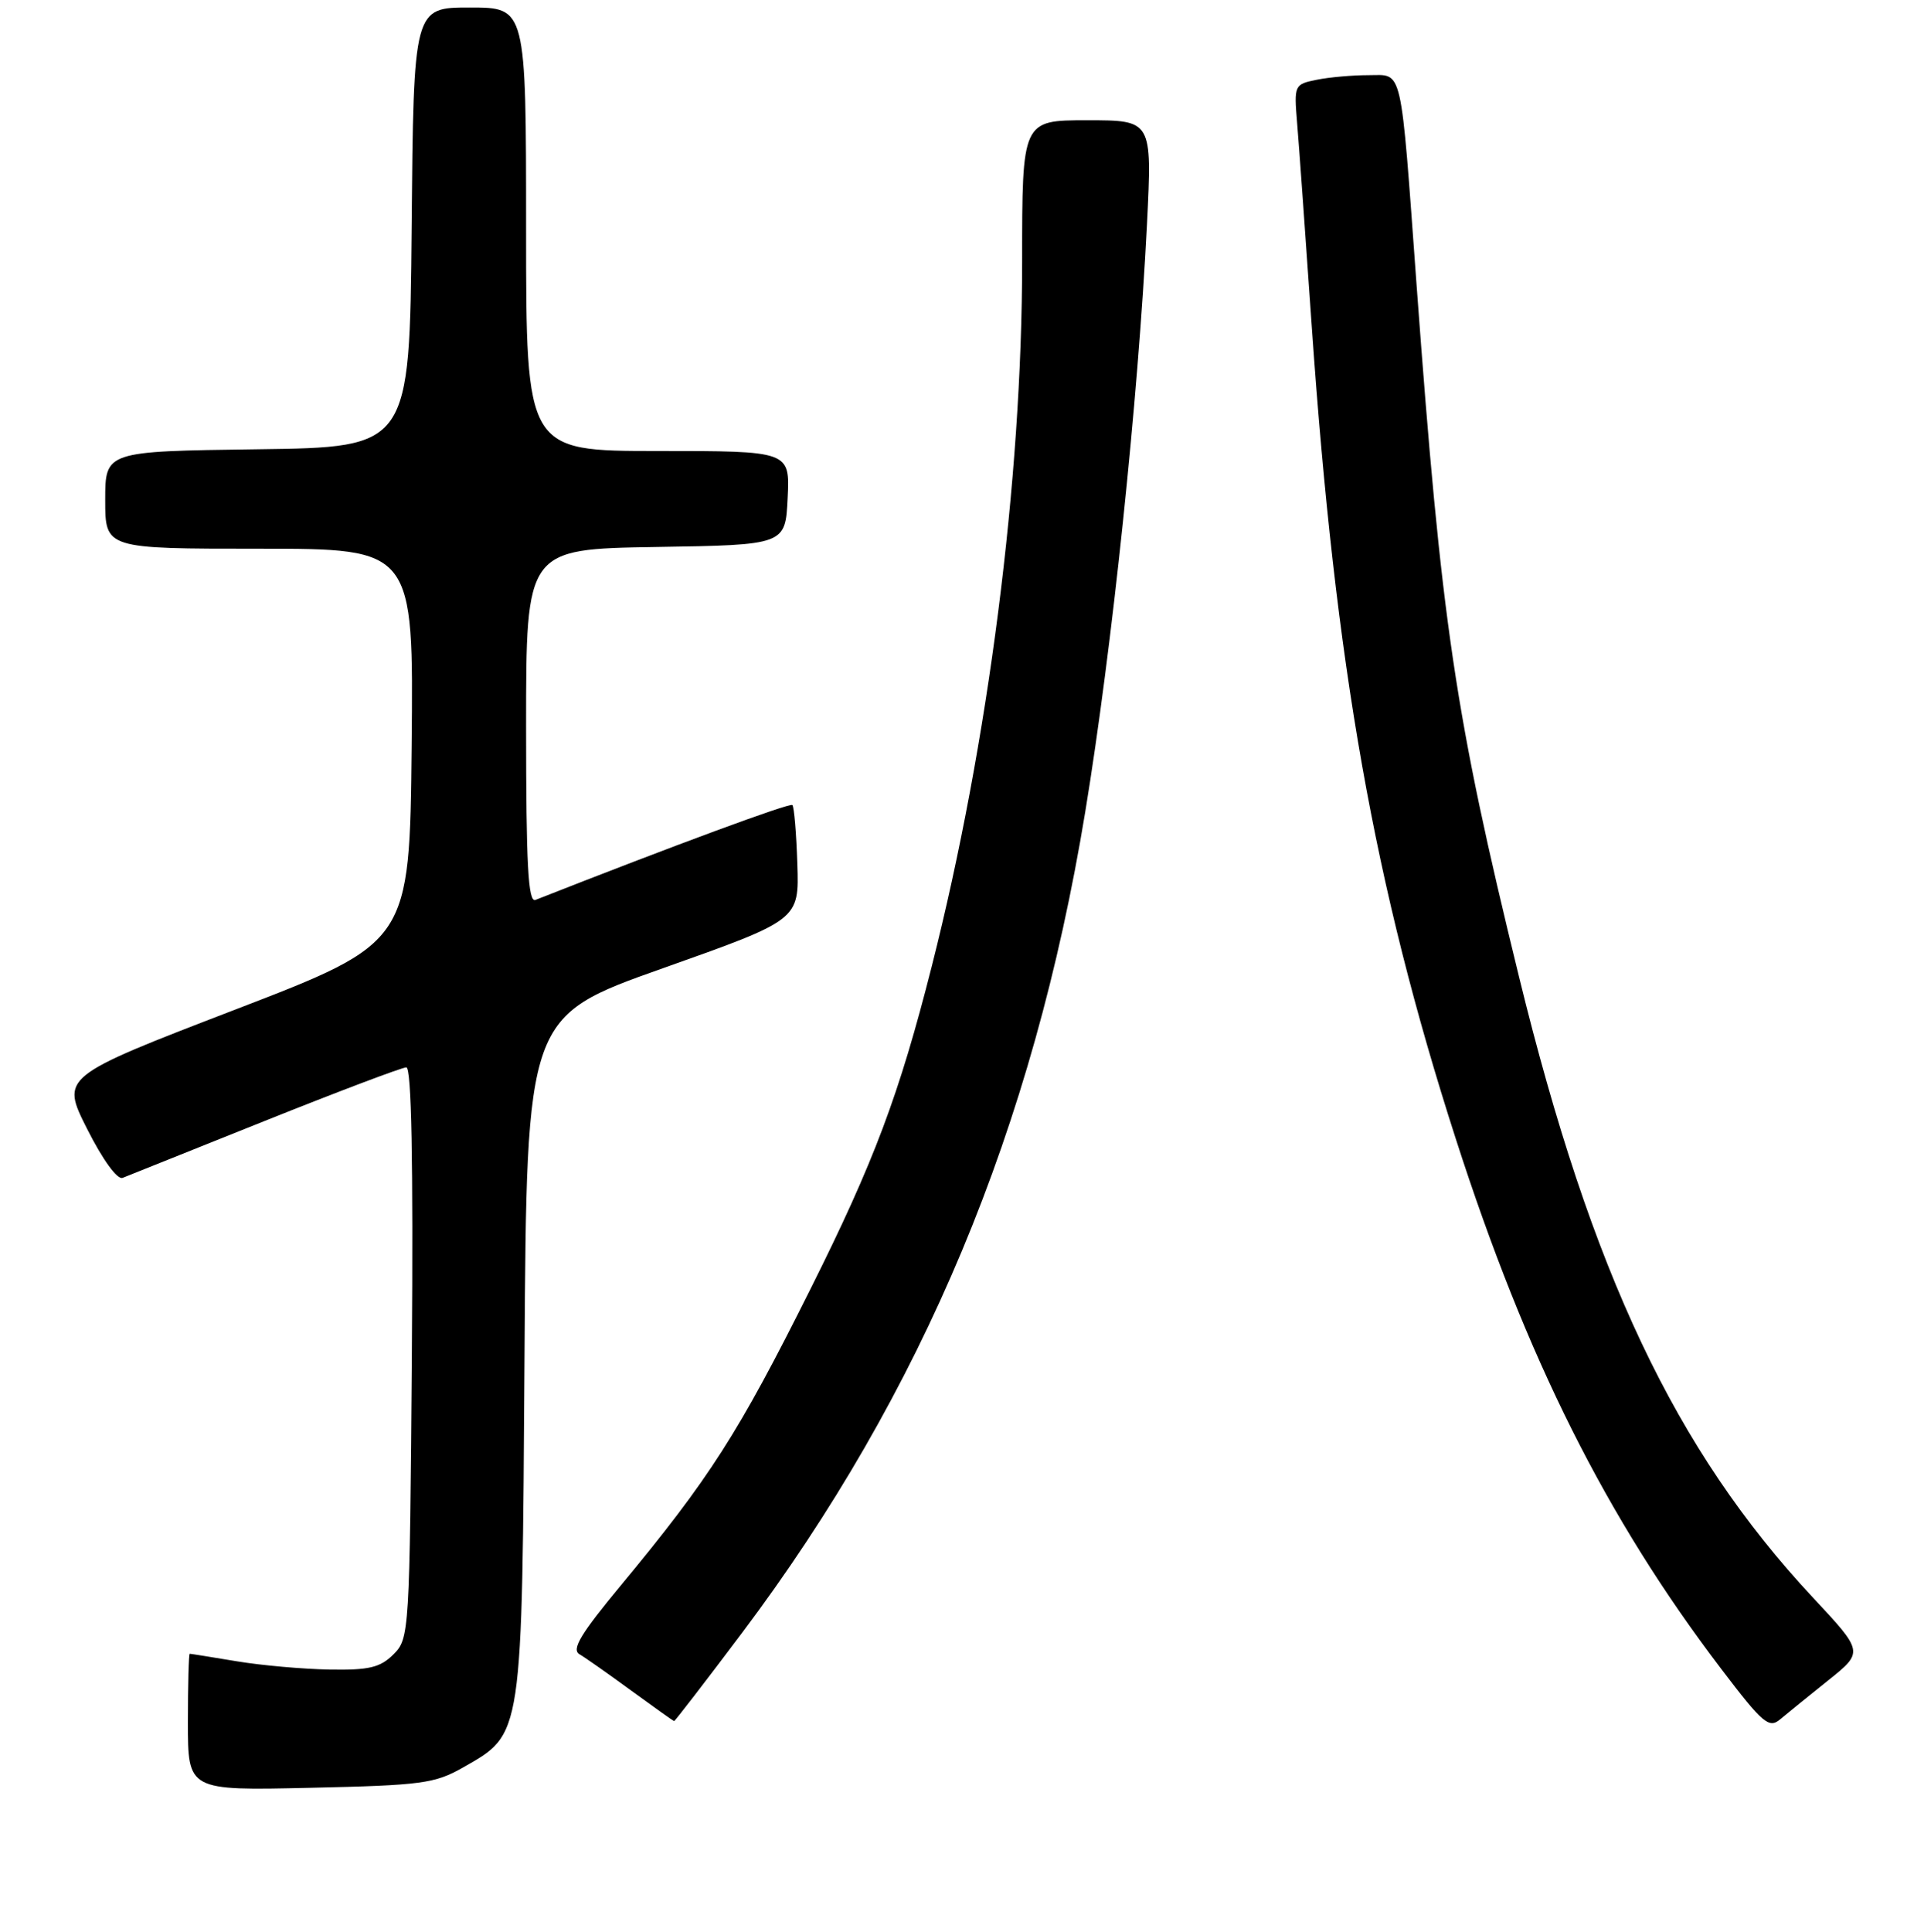 <?xml version="1.0" encoding="UTF-8" standalone="no"?>
<!DOCTYPE svg PUBLIC "-//W3C//DTD SVG 1.1//EN" "http://www.w3.org/Graphics/SVG/1.1/DTD/svg11.dtd" >
<svg xmlns="http://www.w3.org/2000/svg" xmlns:xlink="http://www.w3.org/1999/xlink" version="1.1" viewBox="0 0 256 257">
 <g >
 <path fill="currentColor"
d=" M 61.62 235.13 C 69.59 230.58 69.46 231.46 69.79 180.37 C 70.08 135.23 70.08 135.23 88.20 128.81 C 106.33 122.38 106.33 122.38 106.09 114.95 C 105.96 110.86 105.66 107.33 105.43 107.10 C 105.10 106.77 89.59 112.50 71.25 119.72 C 70.27 120.11 70.00 115.09 70.00 96.63 C 70.00 73.05 70.00 73.05 87.25 72.77 C 104.50 72.50 104.50 72.50 104.80 66.25 C 105.10 60.00 105.10 60.00 87.55 60.00 C 70.00 60.00 70.00 60.00 70.00 30.50 C 70.00 1.00 70.00 1.00 62.52 1.00 C 55.03 1.00 55.03 1.00 54.77 30.25 C 54.50 59.50 54.50 59.50 34.25 59.77 C 14.00 60.04 14.00 60.04 14.00 66.52 C 14.00 73.00 14.00 73.00 34.52 73.00 C 55.03 73.00 55.03 73.00 54.77 99.19 C 54.50 125.39 54.50 125.39 31.30 134.31 C 8.09 143.24 8.09 143.24 11.60 150.20 C 13.66 154.29 15.61 156.97 16.31 156.70 C 16.96 156.44 25.49 153.02 35.26 149.11 C 45.03 145.20 53.49 142.00 54.06 142.00 C 54.75 142.00 54.99 154.32 54.80 179.97 C 54.51 217.24 54.46 217.99 52.36 220.08 C 50.59 221.85 49.11 222.20 43.86 222.11 C 40.36 222.05 34.80 221.56 31.50 221.01 C 28.20 220.46 25.39 220.01 25.25 220.01 C 25.11 220.00 25.00 224.10 25.00 229.10 C 25.00 238.21 25.00 238.21 41.25 237.84 C 56.10 237.51 57.85 237.28 61.62 235.13 Z  M 243.24 223.56 C 247.98 219.77 247.98 219.77 241.20 212.51 C 222.92 192.93 211.76 169.36 202.11 129.92 C 193.58 95.08 191.80 83.02 188.49 38.00 C 186.31 8.23 186.72 10.00 182.08 10.00 C 179.97 10.00 176.88 10.27 175.21 10.61 C 172.22 11.21 172.17 11.31 172.59 16.36 C 172.83 19.19 173.70 31.38 174.54 43.46 C 177.69 88.70 182.85 117.83 193.70 151.50 C 203.12 180.77 213.72 201.92 229.03 222.04 C 234.53 229.27 235.37 229.99 236.85 228.74 C 237.76 227.98 240.63 225.65 243.24 223.56 Z  M 98.72 217.25 C 122.80 185.21 137.48 150.10 144.40 108.00 C 147.96 86.34 151.44 53.21 152.62 29.72 C 153.30 16.00 153.30 16.00 144.65 16.00 C 136.00 16.00 136.00 16.00 136.00 34.75 C 136.00 63.78 131.51 98.86 123.99 128.50 C 119.64 145.66 116.30 154.56 107.83 171.50 C 98.23 190.71 94.41 196.67 82.64 210.87 C 77.28 217.33 76.01 219.44 77.10 220.07 C 77.87 220.52 80.97 222.70 84.00 224.92 C 87.03 227.13 89.59 228.95 89.69 228.97 C 89.80 228.99 93.86 223.71 98.72 217.25 Z "/>
</g>
</svg>